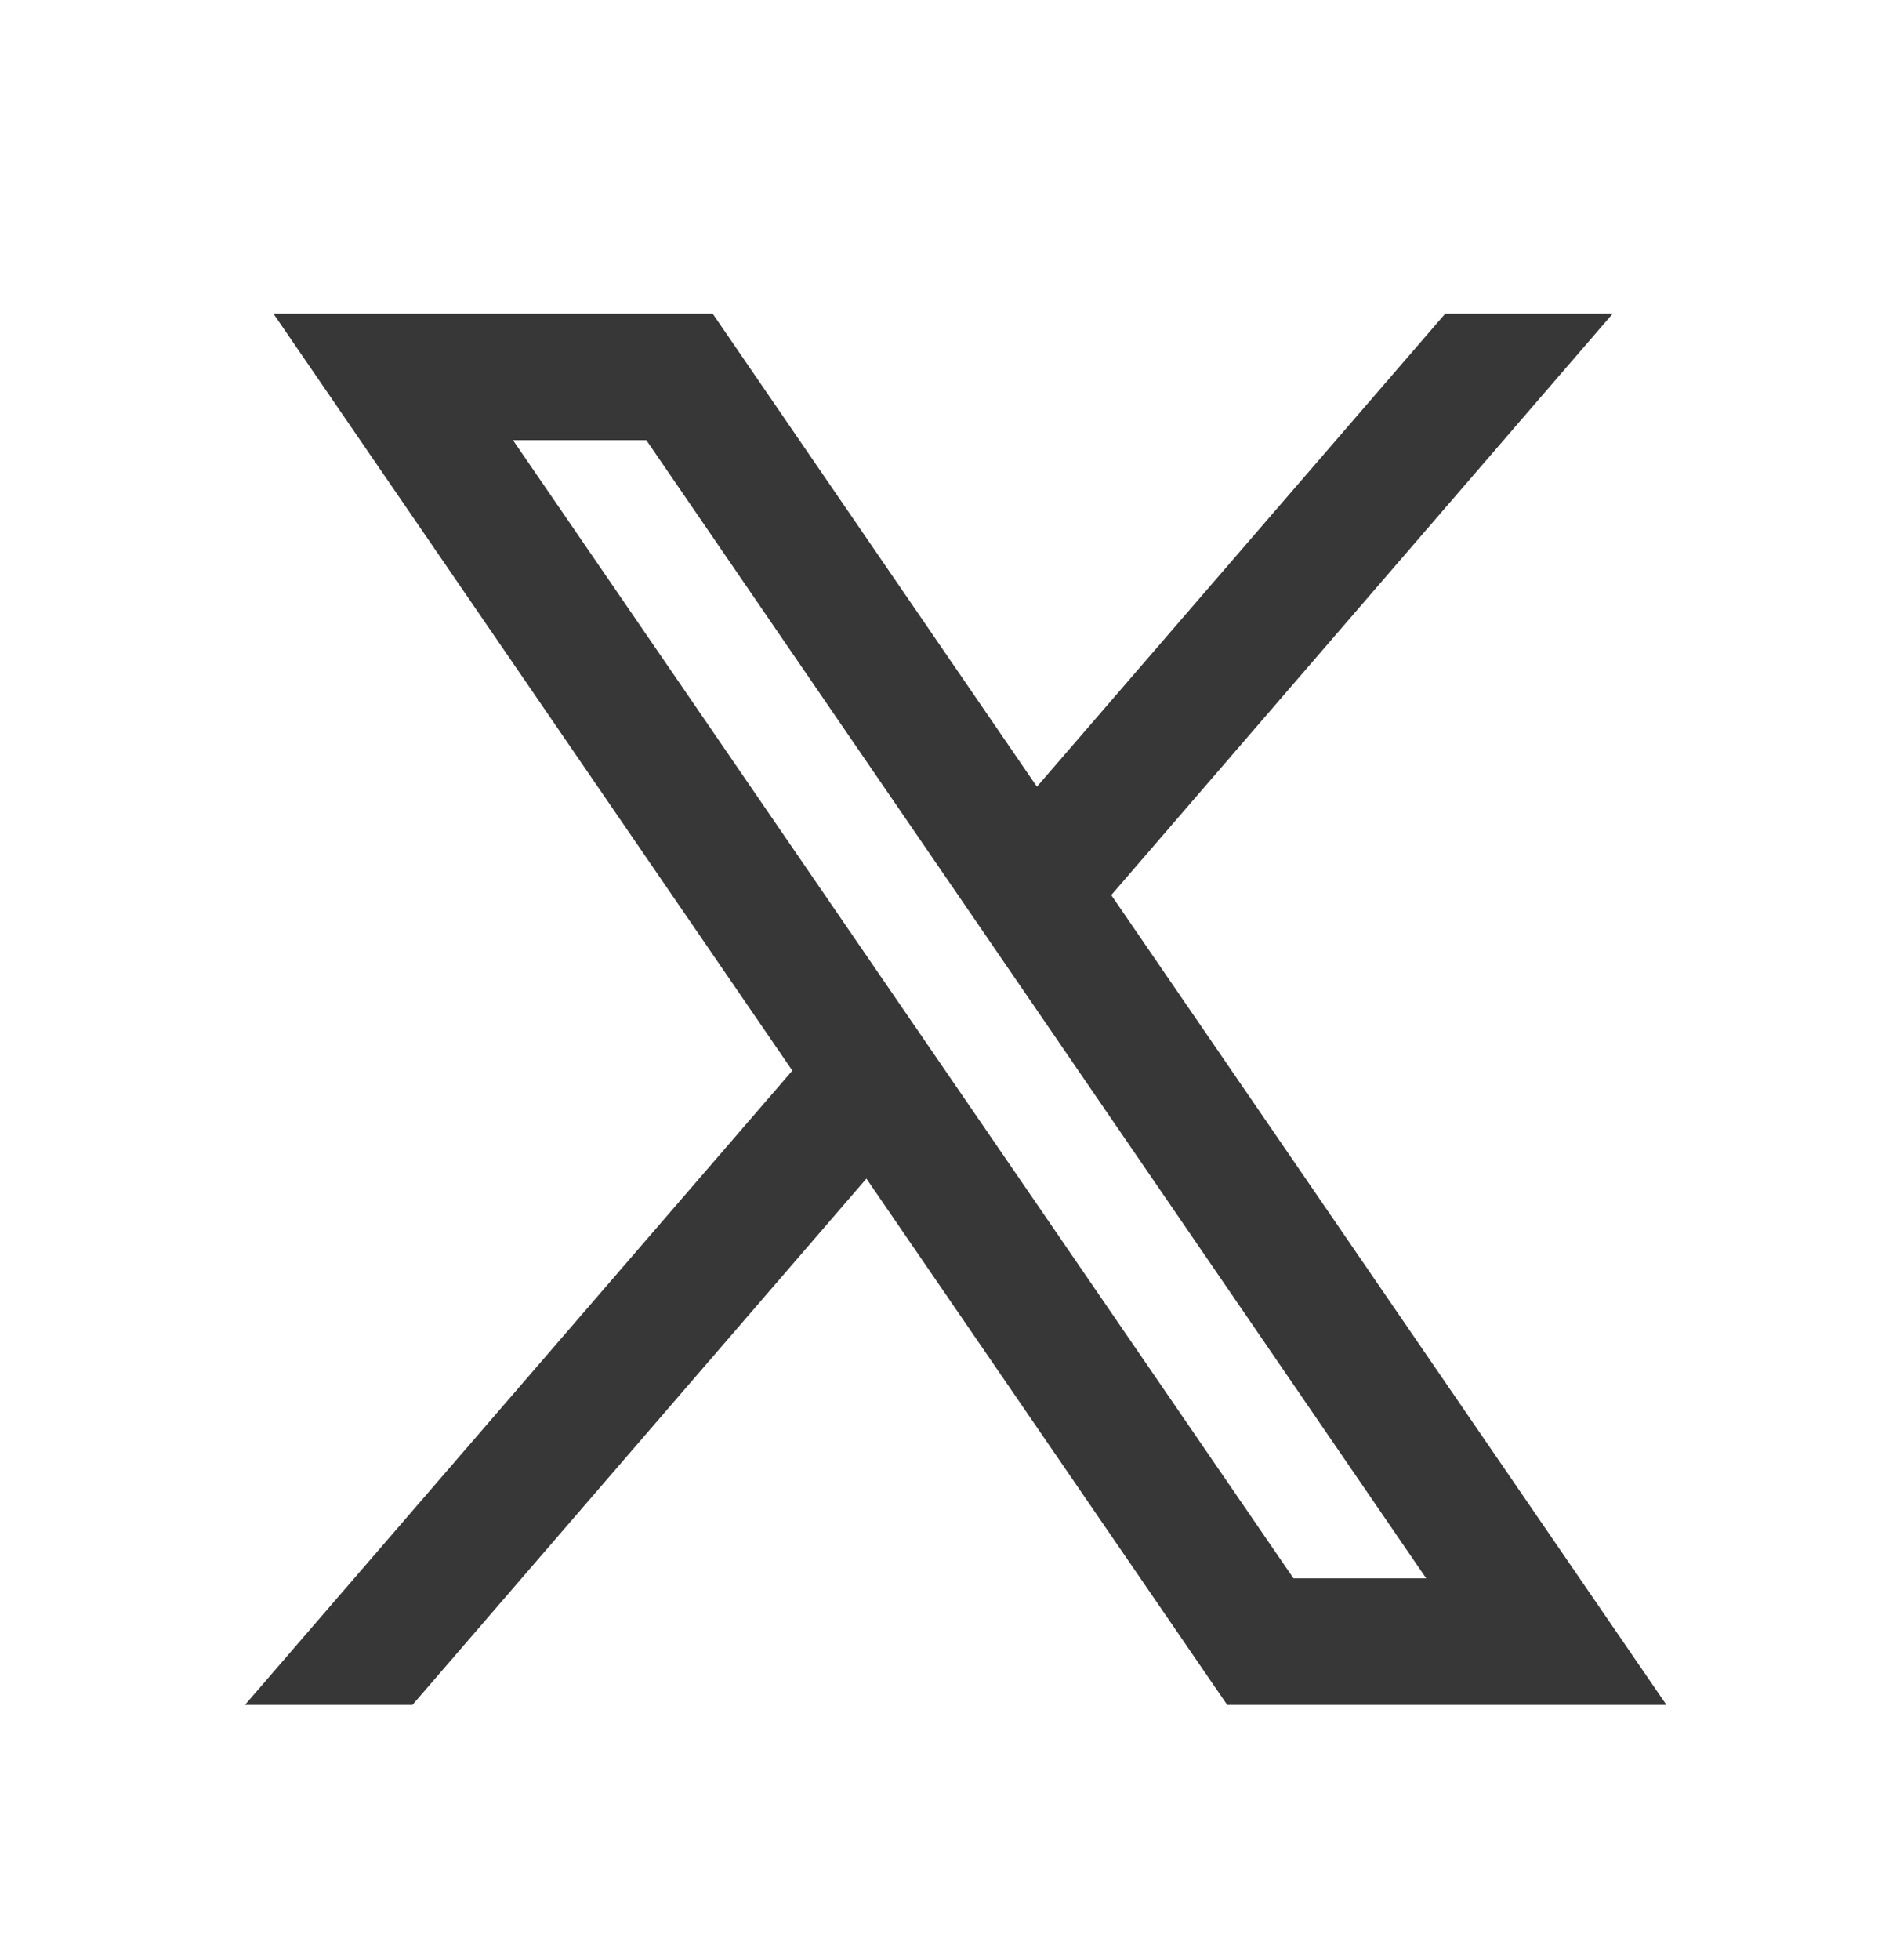 <svg width="30" height="31" viewBox="0 0 30 31" fill="none" xmlns="http://www.w3.org/2000/svg">
<path d="M26.367 26.961L17.572 14.139L17.587 14.151L25.517 4.961L22.867 4.961L16.407 12.441L11.277 4.961L4.327 4.961L12.538 16.932L12.537 16.931L3.877 26.961L6.527 26.961L13.709 18.639L19.417 26.961L26.367 26.961ZM10.227 6.961L22.567 24.961L20.467 24.961L8.117 6.961L10.227 6.961Z" fill="#373738"/>
</svg>
